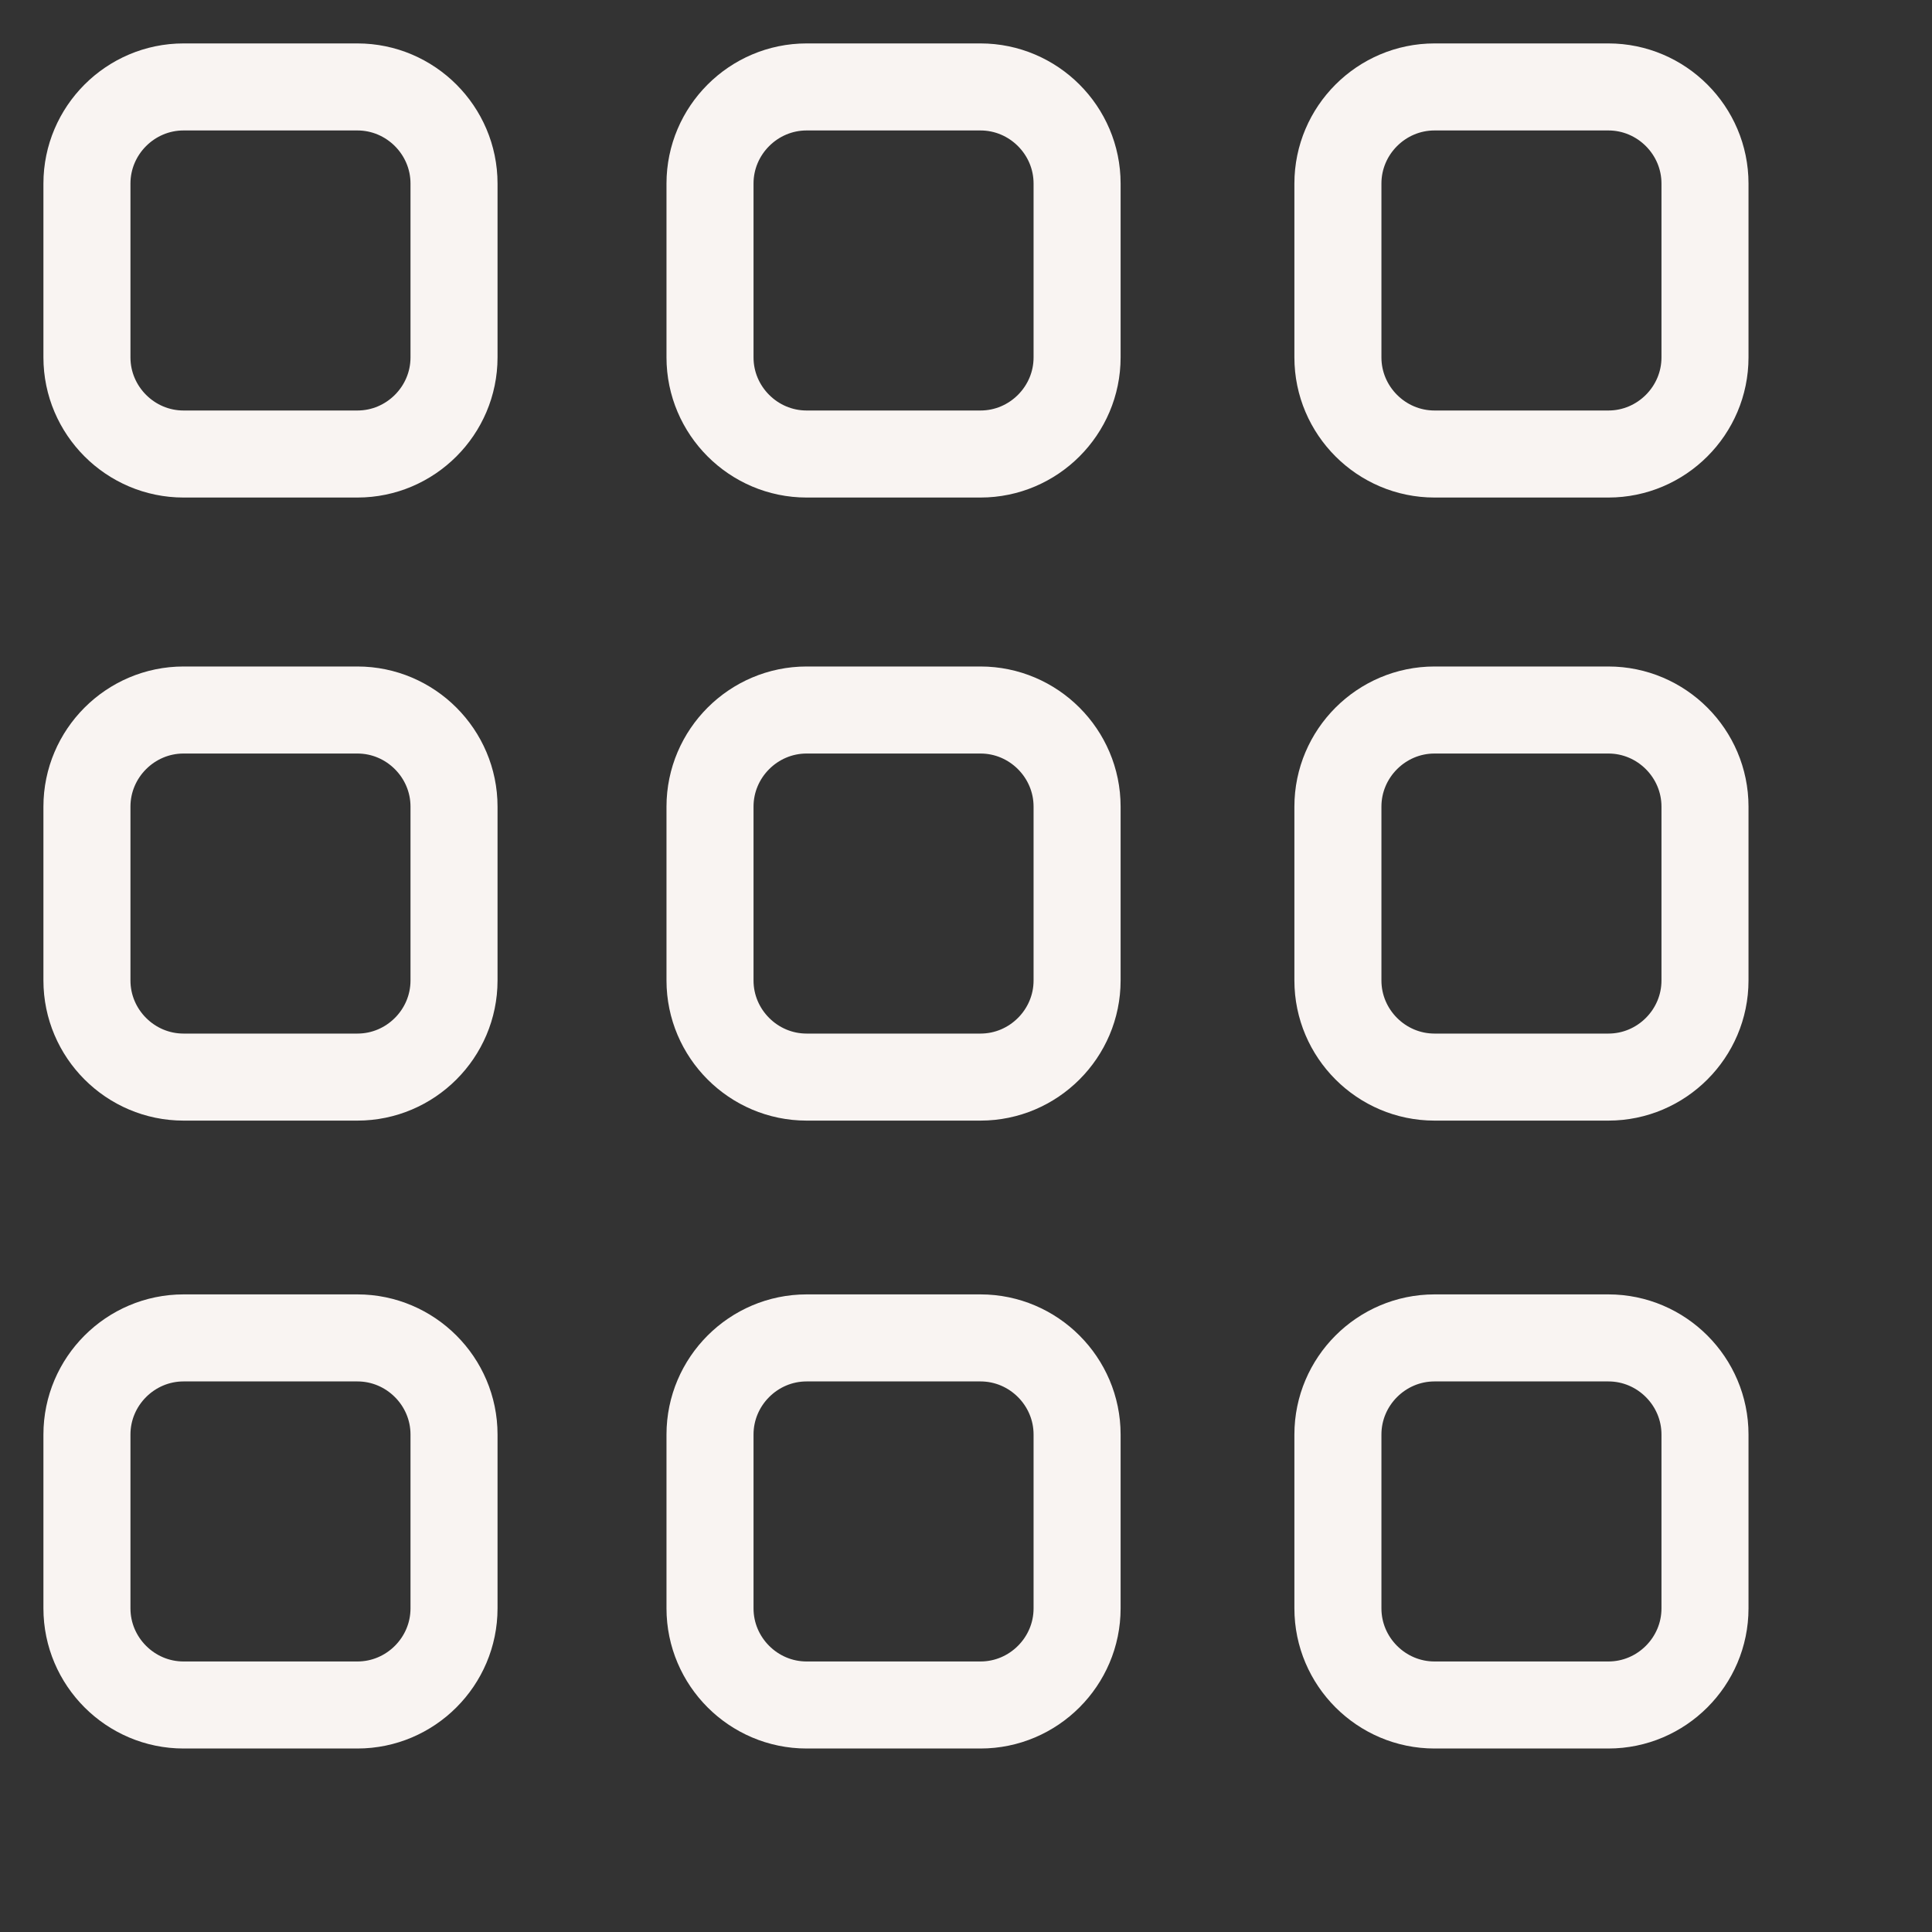 <svg width="40" height="40" viewBox="0 0 40 40" xmlns="http://www.w3.org/2000/svg">
  <rect x="0" y="0" width="40" height="40" fill="#333333" stroke="none"/>
  <path stroke-linecap="butt" stroke-linejoin="miter" fill-opacity="0" stroke-miterlimit="4" stroke="rgb(249,244,242)" stroke-opacity="1" stroke-width="1.802" d="M16.7,1.8 C16.7,1.8 20.3,1.8 20.3,1.8 C21.4,1.8 22.3,2.7 22.3,3.8 C22.3,3.8 22.3,7.4 22.3,7.4 C22.3,8.5 21.4,9.4 20.3,9.4 C20.3,9.4 16.7,9.4 16.7,9.4 C15.6,9.4 14.7,8.5 14.7,7.4 C14.7,7.4 14.7,3.8 14.7,3.8 C14.7,2.7 15.6,1.8 16.7,1.8z M3.8,1.8 C3.8,1.8 7.4,1.8 7.4,1.8 C8.5,1.8 9.4,2.7 9.4,3.8 C9.4,3.8 9.4,7.4 9.4,7.4 C9.4,8.5 8.5,9.4 7.4,9.4 C7.4,9.4 3.8,9.4 3.8,9.4 C2.7,9.4 1.8,8.5 1.8,7.4 C1.8,7.4 1.8,3.8 1.8,3.8 C1.8,2.7 2.7,1.8 3.8,1.8z M3.8,14.7 C3.8,14.7 7.4,14.7 7.4,14.7 C8.5,14.7 9.4,15.6 9.4,16.7 C9.4,16.7 9.4,20.3 9.4,20.3 C9.4,21.4 8.5,22.3 7.4,22.3 C7.4,22.3 3.8,22.3 3.8,22.3 C2.7,22.3 1.8,21.4 1.8,20.3 C1.8,20.3 1.8,16.7 1.8,16.7 C1.8,15.6 2.7,14.7 3.8,14.7z M29.7,1.8 C29.7,1.8 33.3,1.8 33.3,1.8 C34.4,1.8 35.3,2.7 35.3,3.8 C35.3,3.8 35.3,7.4 35.3,7.4 C35.3,8.5 34.4,9.4 33.3,9.4 C33.3,9.4 29.7,9.4 29.7,9.4 C28.6,9.4 27.7,8.5 27.7,7.4 C27.7,7.4 27.7,3.8 27.7,3.8 C27.7,2.7 28.6,1.8 29.7,1.8z M22.3,16.7 C22.3,16.7 22.3,20.3 22.3,20.3 C22.3,21.4 21.4,22.3 20.3,22.3 C20.3,22.3 16.7,22.3 16.7,22.3 C15.6,22.3 14.7,21.4 14.7,20.3 C14.7,20.3 14.7,16.7 14.7,16.7 C14.7,15.6 15.6,14.7 16.7,14.7 C16.7,14.7 20.3,14.7 20.3,14.7 C21.4,14.7 22.3,15.6 22.3,16.7z M3.8,27.7 C3.8,27.7 7.4,27.7 7.4,27.7 C8.5,27.7 9.4,28.6 9.4,29.7 C9.4,29.7 9.4,33.3 9.4,33.3 C9.4,34.4 8.5,35.3 7.4,35.3 C7.4,35.3 3.8,35.3 3.8,35.3 C2.7,35.3 1.8,34.4 1.8,33.3 C1.8,33.3 1.8,29.7 1.8,29.7 C1.8,28.6 2.7,27.7 3.8,27.7z M29.7,14.7 C29.7,14.7 33.3,14.7 33.3,14.7 C34.4,14.7 35.3,15.6 35.3,16.7 C35.3,16.7 35.3,20.3 35.3,20.3 C35.3,21.4 34.4,22.3 33.3,22.3 C33.3,22.3 29.7,22.3 29.7,22.3 C28.6,22.3 27.7,21.4 27.7,20.3 C27.7,20.3 27.7,16.7 27.7,16.7 C27.7,15.6 28.6,14.7 29.7,14.7z M29.7,27.7 C29.7,27.7 33.3,27.7 33.3,27.7 C34.4,27.7 35.3,28.6 35.3,29.7 C35.3,29.7 35.3,33.3 35.3,33.3 C35.3,34.4 34.4,35.3 33.3,35.3 C33.3,35.3 29.7,35.3 29.7,35.3 C28.6,35.3 27.7,34.4 27.7,33.3 C27.7,33.3 27.7,29.7 27.7,29.7 C27.7,28.6 28.6,27.7 29.7,27.7z M16.7,27.7 C16.7,27.7 20.3,27.7 20.3,27.7 C21.4,27.7 22.3,28.6 22.3,29.7 C22.3,29.7 22.3,33.3 22.3,33.3 C22.3,34.4 21.4,35.3 20.3,35.3 C20.3,35.3 16.7,35.3 16.7,35.3 C15.6,35.3 14.7,34.4 14.7,33.3 C14.7,33.3 14.7,29.7 14.7,29.7 C14.7,28.6 15.6,27.7 16.7,27.7z"></path>
</svg>

